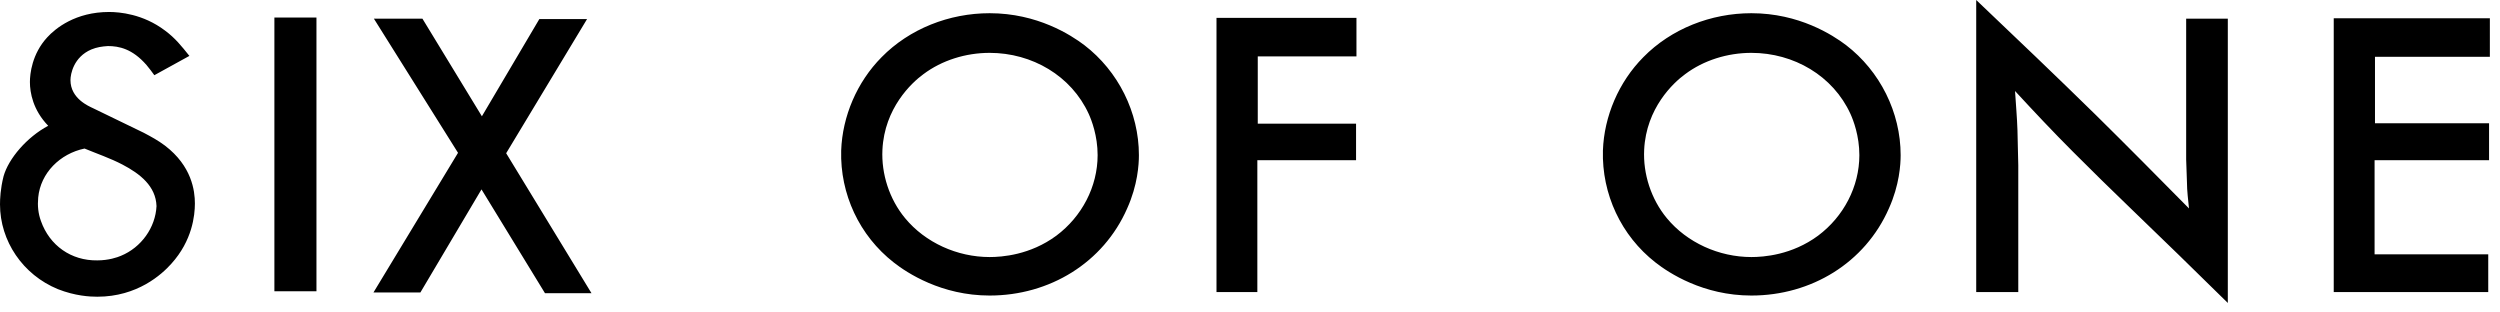 <?xml version="1.0" encoding="UTF-8" standalone="no"?>
<svg width="144px" height="18px" viewBox="0 0 144 18" version="1.1" xmlns="http://www.w3.org/2000/svg" xmlns:xlink="http://www.w3.org/1999/xlink">
    <!-- Generator: Sketch 39.1 (31720) - http://www.bohemiancoding.com/sketch -->
    <title>Logo</title>
    <desc>Created with Sketch.</desc>
    <defs></defs>
    <g id="Page-1" stroke="none" stroke-width="1" fill="none" fill-rule="evenodd">
        <path d="M18.228,1.008 L18.228,16.778 L15.805,16.778 L15.805,1.008 L18.228,1.008 L18.228,1.008 Z M27.757,6.698 L31.066,1.098 L33.815,1.098 L29.155,8.826 L34.071,16.89 L31.392,16.89 L27.734,10.909 L24.215,16.845 L21.512,16.845 L26.382,8.803 L21.536,1.075 L24.332,1.075 L27.757,6.698 L27.757,6.698 Z M50.782,3.292 C52.389,1.657 54.673,0.761 57.003,0.761 C59.752,0.761 61.686,2.015 62.455,2.597 C64.412,4.098 65.601,6.472 65.601,8.936 C65.601,9.474 65.531,10.661 64.925,12.005 C63.55,15.141 60.451,17.023 57.003,17.023 C54.23,17.023 52.25,15.724 51.481,15.119 C49.501,13.574 48.382,11.177 48.452,8.668 C48.522,6.698 49.361,4.726 50.782,3.292 L50.782,3.292 Z M52.133,12.566 C53.298,13.977 55.139,14.806 57.003,14.806 C57.702,14.806 59.333,14.694 60.847,13.574 C62.315,12.476 63.223,10.752 63.223,8.937 C63.223,7.817 62.874,6.921 62.711,6.562 C61.709,4.367 59.449,3.045 57.003,3.045 C55.628,3.045 54.253,3.471 53.182,4.277 C52.506,4.77 50.945,6.226 50.828,8.623 C50.759,10.013 51.224,11.469 52.133,12.566 L52.133,12.566 Z M78.132,1.03 L78.132,3.248 L72.447,3.248 L72.447,7.123 L78.109,7.123 L78.109,9.228 L72.423,9.228 L72.423,16.822 L70.07,16.822 L70.07,1.03 L78.132,1.03 L78.132,1.03 Z M94.658,3.292 C96.265,1.657 98.549,0.761 100.879,0.761 C103.628,0.761 105.562,2.015 106.331,2.597 C108.288,4.098 109.477,6.472 109.477,8.936 C109.477,9.474 109.407,10.661 108.801,12.005 C107.426,15.141 104.327,17.023 100.879,17.023 C98.106,17.023 96.126,15.724 95.357,15.119 C93.377,13.574 92.258,11.177 92.328,8.668 C92.397,6.698 93.236,4.726 94.658,3.292 L94.658,3.292 Z M96.009,12.566 C97.174,13.977 99.015,14.806 100.879,14.806 C101.578,14.806 103.209,14.694 104.723,13.574 C106.191,12.476 107.099,10.752 107.099,8.937 C107.099,7.817 106.75,6.921 106.587,6.562 C105.585,4.367 103.325,3.045 100.879,3.045 C99.504,3.045 98.129,3.471 97.058,4.277 C96.382,4.77 94.821,6.226 94.704,8.623 C94.634,10.013 95.1,11.469 96.009,12.566 L96.009,12.566 Z M125.922,1.075 L128.322,1.075 L128.322,17.45 C126.458,15.613 124.594,13.799 122.707,11.984 C121.588,10.909 120.494,9.834 119.398,8.736 C118.256,7.593 117.161,6.429 116.066,5.242 C116.112,6.003 116.183,6.765 116.206,7.504 C116.229,8.176 116.229,8.848 116.253,9.52 L116.253,16.822 L113.83,16.822 L113.83,8.8817842e-16 C116.137,2.195 118.443,4.39 120.704,6.608 C122.521,8.4 124.315,10.214 126.086,12.006 C126.04,11.513 125.969,10.998 125.969,10.505 C125.946,10.057 125.946,9.631 125.923,9.184 L125.923,1.075 L125.922,1.075 Z M143.416,1.053 L143.416,3.271 L136.799,3.271 L136.799,7.101 L143.37,7.101 L143.37,9.229 L136.776,9.229 L136.776,14.65 L143.323,14.65 L143.323,16.823 L134.423,16.823 L134.423,1.053 L143.416,1.053 L143.416,1.053 Z M9.503,8.388 C9.095,8.083 8.732,7.887 8.278,7.647 L5.352,6.229 C5.126,6.12 4.059,5.684 4.059,4.615 C4.059,4.266 4.24,3.285 5.261,2.849 C5.579,2.718 5.874,2.675 6.214,2.653 C6.849,2.653 7.62,2.806 8.437,3.743 C8.595,3.939 8.755,4.136 8.89,4.332 L10.909,3.22 C10.455,2.653 10.093,2.195 9.503,1.759 C8.233,0.799 6.872,0.69 6.282,0.69 C4.354,0.69 3.198,1.627 2.721,2.151 C1.836,3.111 1.723,4.266 1.723,4.724 C1.723,5.334 1.897,6.336 2.777,7.245 C1.55,7.896 0.488,9.138 0.204,10.157 C0.023,10.876 0,11.465 0,11.77 C0,13.885 1.315,15.826 3.334,16.655 C4.332,17.048 5.171,17.091 5.602,17.091 C7.915,17.091 9.321,15.804 9.866,15.194 C11.082,13.852 11.224,12.405 11.226,11.722 C11.226,10.98 11.044,9.565 9.503,8.388 L9.503,8.388 Z M6.963,14.736 C6.759,14.824 6.26,14.998 5.602,14.998 C4.105,15.02 2.858,14.147 2.358,12.73 C2.2,12.294 2.155,11.857 2.2,11.378 C2.336,9.96 3.457,8.852 4.87,8.556 C5.597,8.858 6.348,9.111 7.053,9.479 C8.071,10.011 8.977,10.724 9.015,11.872 C8.955,13.103 8.142,14.253 6.963,14.736 L6.963,14.736 Z" id="Logo" fill="#000000"></path>
    </g>
</svg>